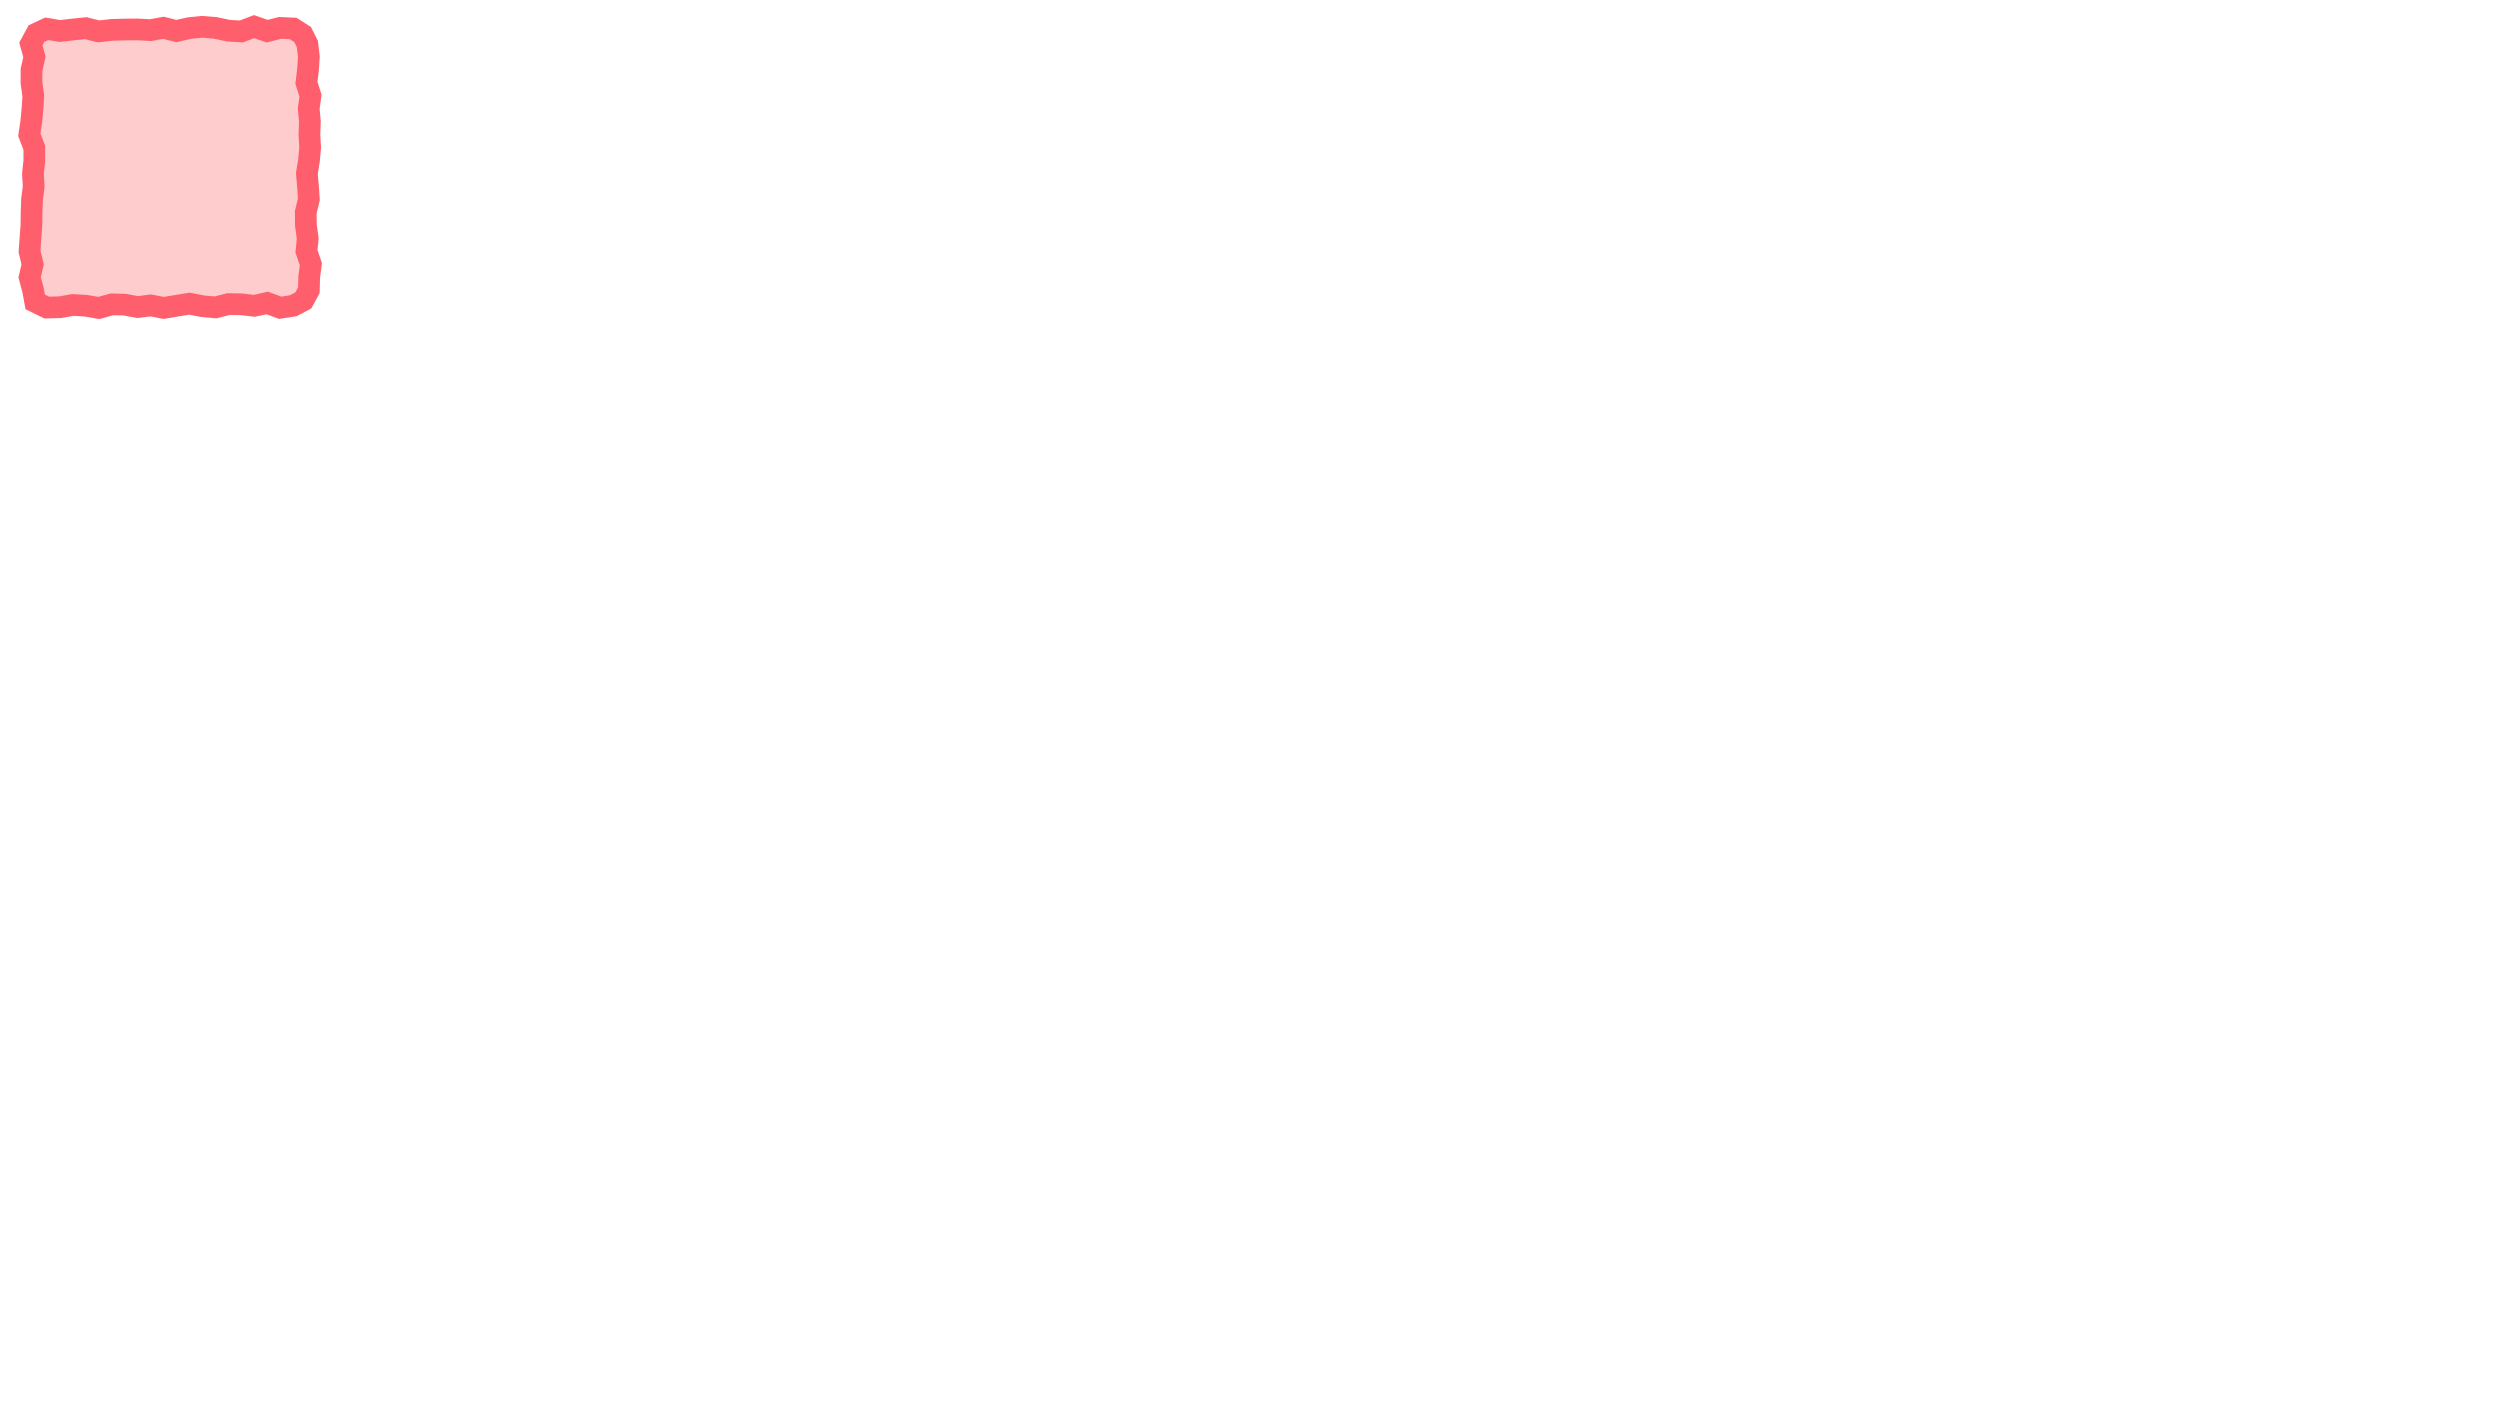 <?xml version="1.0" encoding="UTF-8"?>
<svg id="Calque_2" data-name="Calque 2" xmlns="http://www.w3.org/2000/svg" viewBox="0 0 460.8 259.2">
  <defs>
    <style>
      .cls-1 {
        fill: none;
        stroke: #ff5f6d;
        stroke-miterlimit: 10;
        stroke-width: 4px;
      }

      .cls-2 {
        fill: #ffcccd;
      }
    </style>
  </defs>
  <polygon class="cls-2" points="54.04 56.36 51.65 56.73 49.26 55.84 46.88 56.37 44.49 56.09 42.1 56.05 39.71 56.66 37.33 56.44 34.94 55.97 32.55 56.36 30.16 56.76 27.77 56.29 25.38 56.6 22.99 56.15 20.6 56.1 18.21 56.77 15.82 56.35 13.42 56.21 11.03 56.63 8.63 56.69 6.49 55.65 6.1 53.5 5.46 51.12 6.02 48.73 5.44 46.34 5.61 43.96 5.79 41.57 5.82 39.18 5.9 36.79 6.21 34.4 6.07 32.01 6.33 29.62 6.32 27.23 5.4 24.84 5.76 22.46 5.99 20.07 6.14 17.67 5.8 15.28 5.81 12.89 6.35 10.49 5.69 8.1 6.72 6.19 8.63 5.3 11.02 5.72 13.4 5.44 15.79 5.19 18.18 5.79 20.57 5.51 22.95 5.44 25.34 5.42 27.73 5.56 30.12 5.12 32.51 5.72 34.9 5.18 37.29 4.94 39.68 5.14 42.07 5.65 44.46 5.8 46.85 4.91 49.24 5.75 51.64 5.14 54.04 5.25 55.77 6.36 56.65 8.1 56.93 10.48 56.77 12.87 56.48 15.26 57.23 17.64 56.9 20.03 57.12 22.42 57.03 24.81 57.17 27.2 56.95 29.59 56.56 31.98 56.77 34.37 56.93 36.76 56.35 39.14 56.38 41.53 56.72 43.93 56.49 46.32 57.3 48.71 56.99 51.11 56.93 53.5 55.91 55.37 54.04 56.36"/>
  <polygon class="cls-1" points="54.04 56.36 51.65 56.73 49.26 55.84 46.88 56.37 44.49 56.09 42.1 56.05 39.71 56.66 37.33 56.44 34.94 55.97 32.55 56.36 30.16 56.76 27.77 56.29 25.38 56.6 22.99 56.15 20.6 56.1 18.21 56.77 15.82 56.35 13.42 56.21 11.03 56.63 8.63 56.69 6.49 55.65 6.1 53.5 5.46 51.12 6.02 48.73 5.44 46.34 5.61 43.96 5.79 41.57 5.82 39.18 5.9 36.79 6.21 34.4 6.07 32.01 6.33 29.62 6.32 27.23 5.4 24.84 5.76 22.46 5.99 20.07 6.14 17.67 5.8 15.28 5.81 12.89 6.35 10.49 5.69 8.1 6.72 6.19 8.63 5.3 11.02 5.72 13.4 5.44 15.79 5.19 18.18 5.79 20.57 5.51 22.95 5.44 25.34 5.42 27.73 5.56 30.12 5.12 32.51 5.72 34.9 5.18 37.29 4.94 39.68 5.14 42.07 5.65 44.46 5.8 46.85 4.91 49.24 5.75 51.64 5.14 54.04 5.25 55.77 6.36 56.65 8.1 56.93 10.48 56.77 12.87 56.48 15.26 57.23 17.64 56.9 20.03 57.12 22.42 57.03 24.81 57.17 27.2 56.95 29.59 56.56 31.98 56.77 34.37 56.93 36.76 56.35 39.14 56.38 41.53 56.72 43.93 56.49 46.32 57.3 48.71 56.99 51.11 56.93 53.5 55.91 55.37 54.04 56.36"/>
</svg>